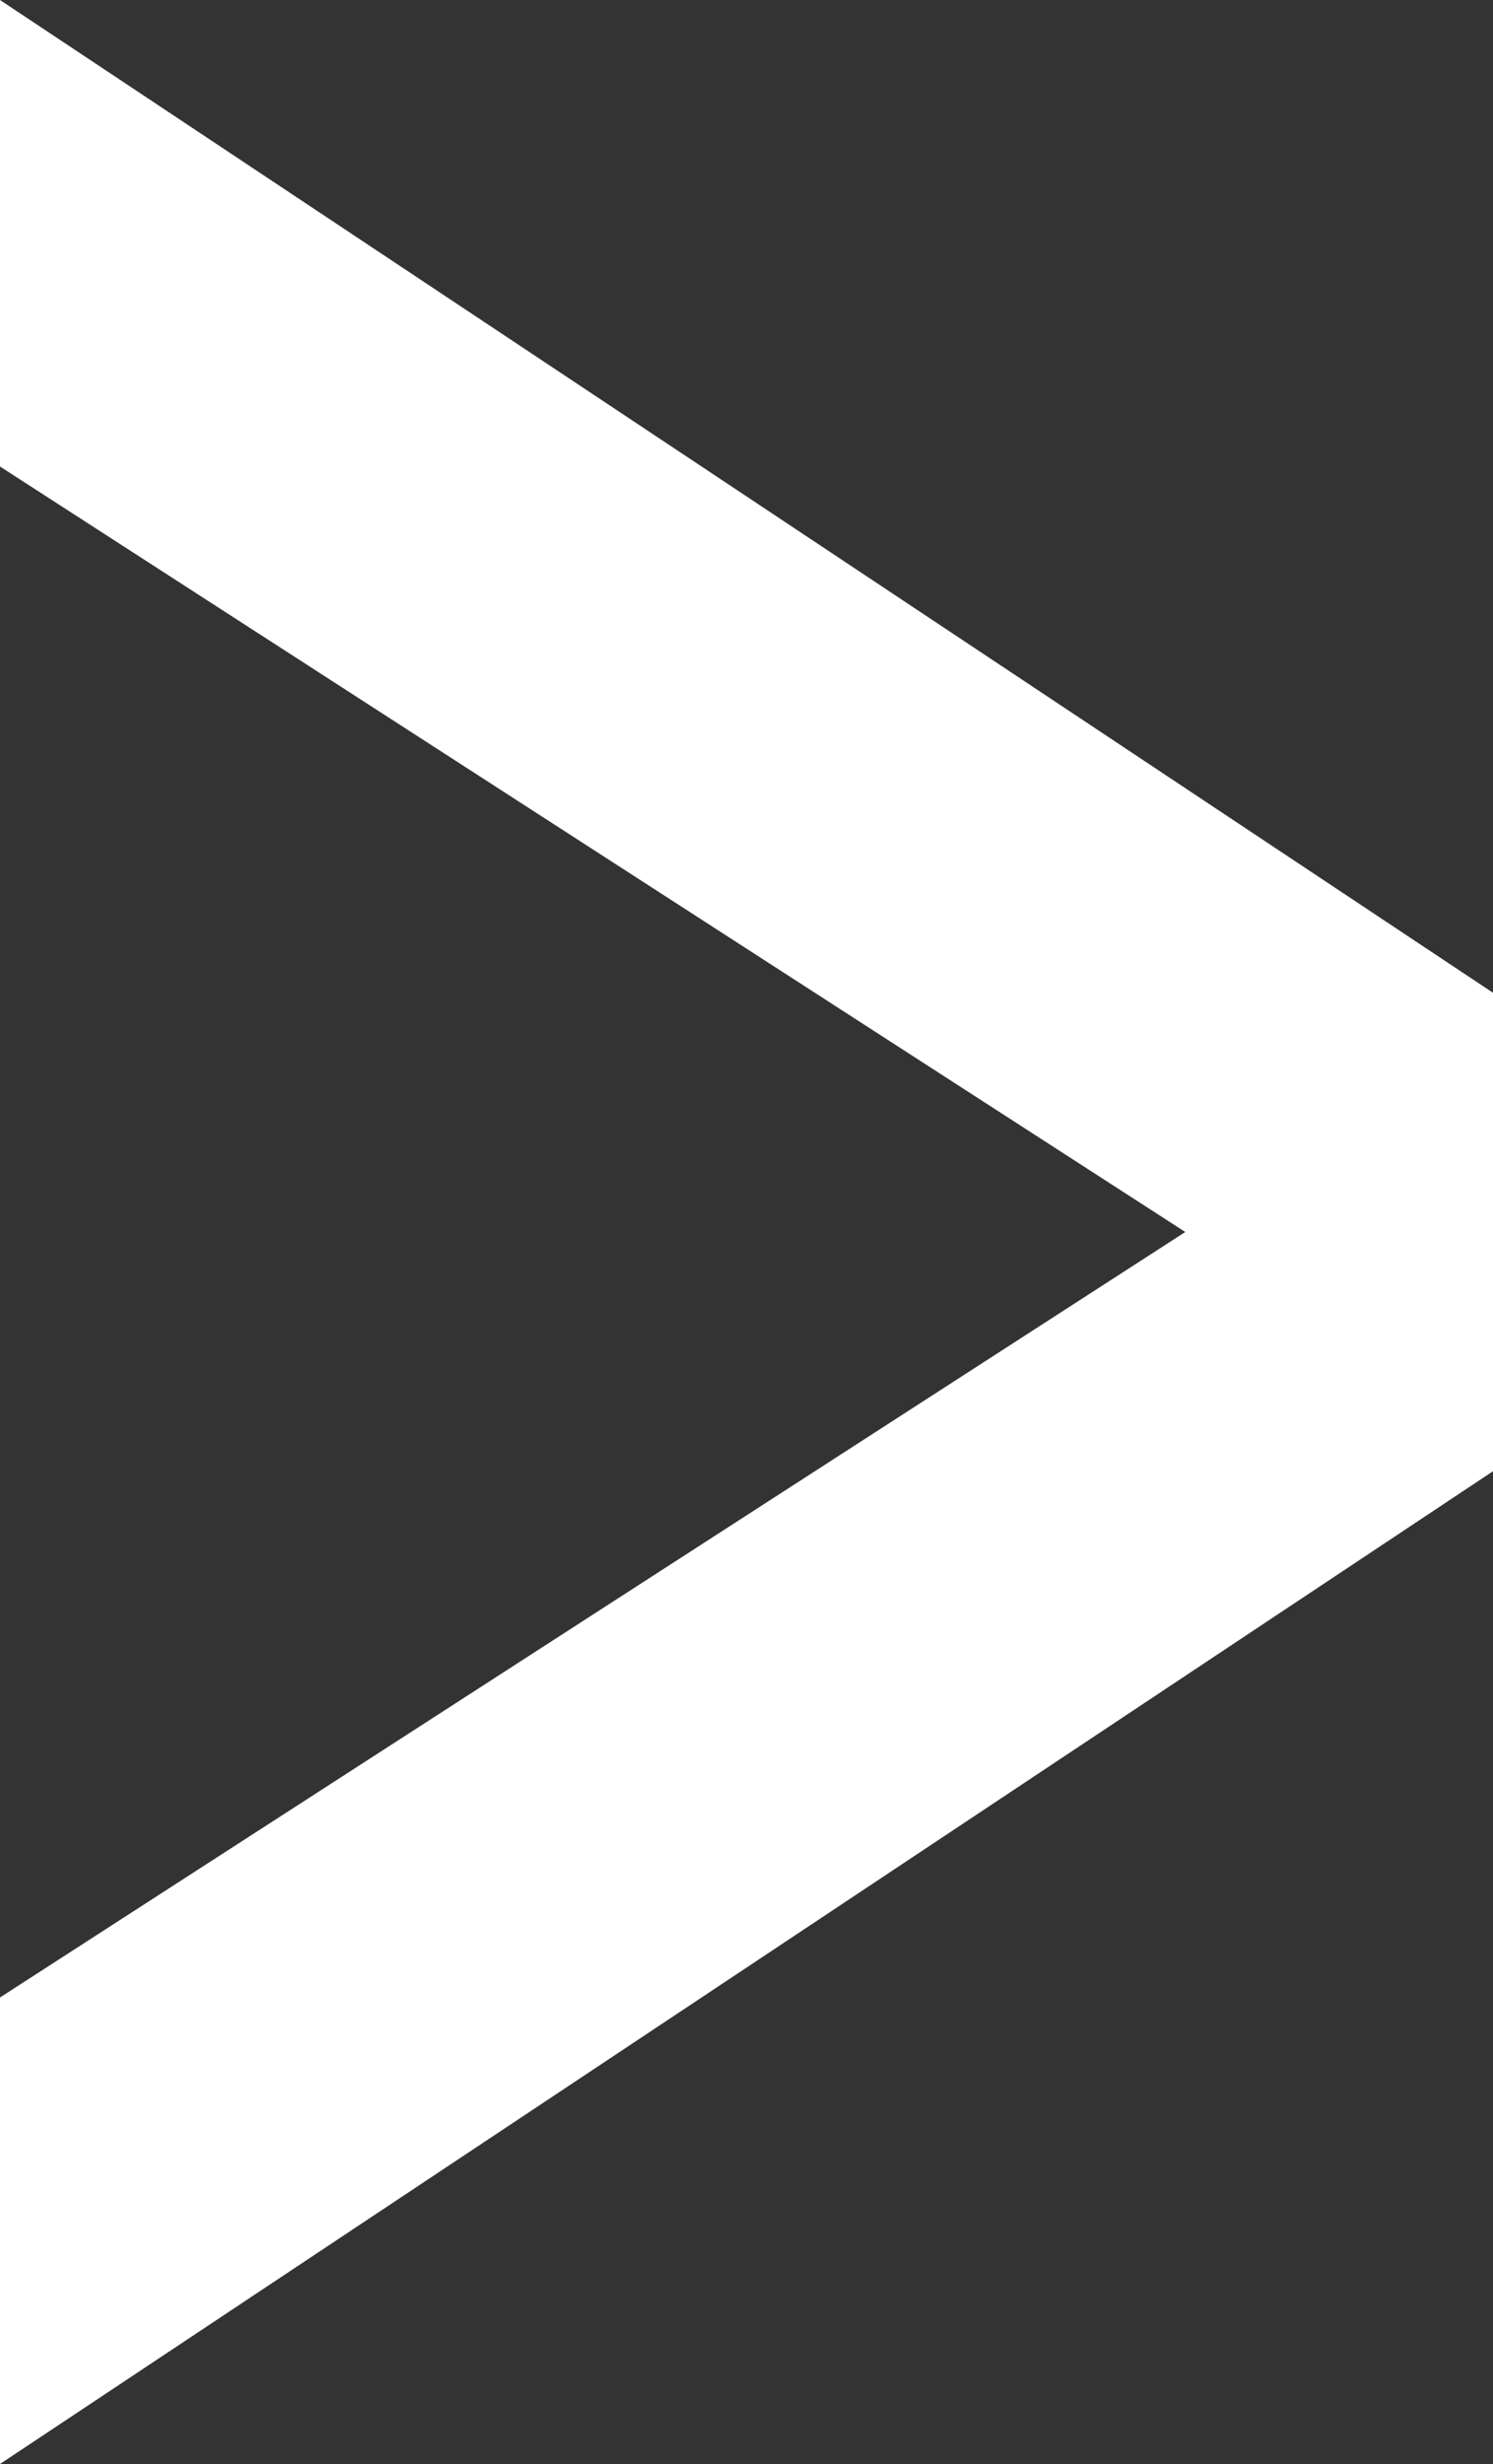 <svg width="20" height="33" viewBox="0 0 20 33" fill="none" xmlns="http://www.w3.org/2000/svg">
<rect x="0" y="0" width="20" height="33" fill="#333333" stroke="none"/>
<path d="M-1.90735e-06 33L20 19.704L20 13.296L-4.7923e-06 1.74846e-06L-4.24612e-06 6.248L15.878 16.5L-2.45353e-06 26.752L-1.90735e-06 33Z" fill="white"/>
</svg>
